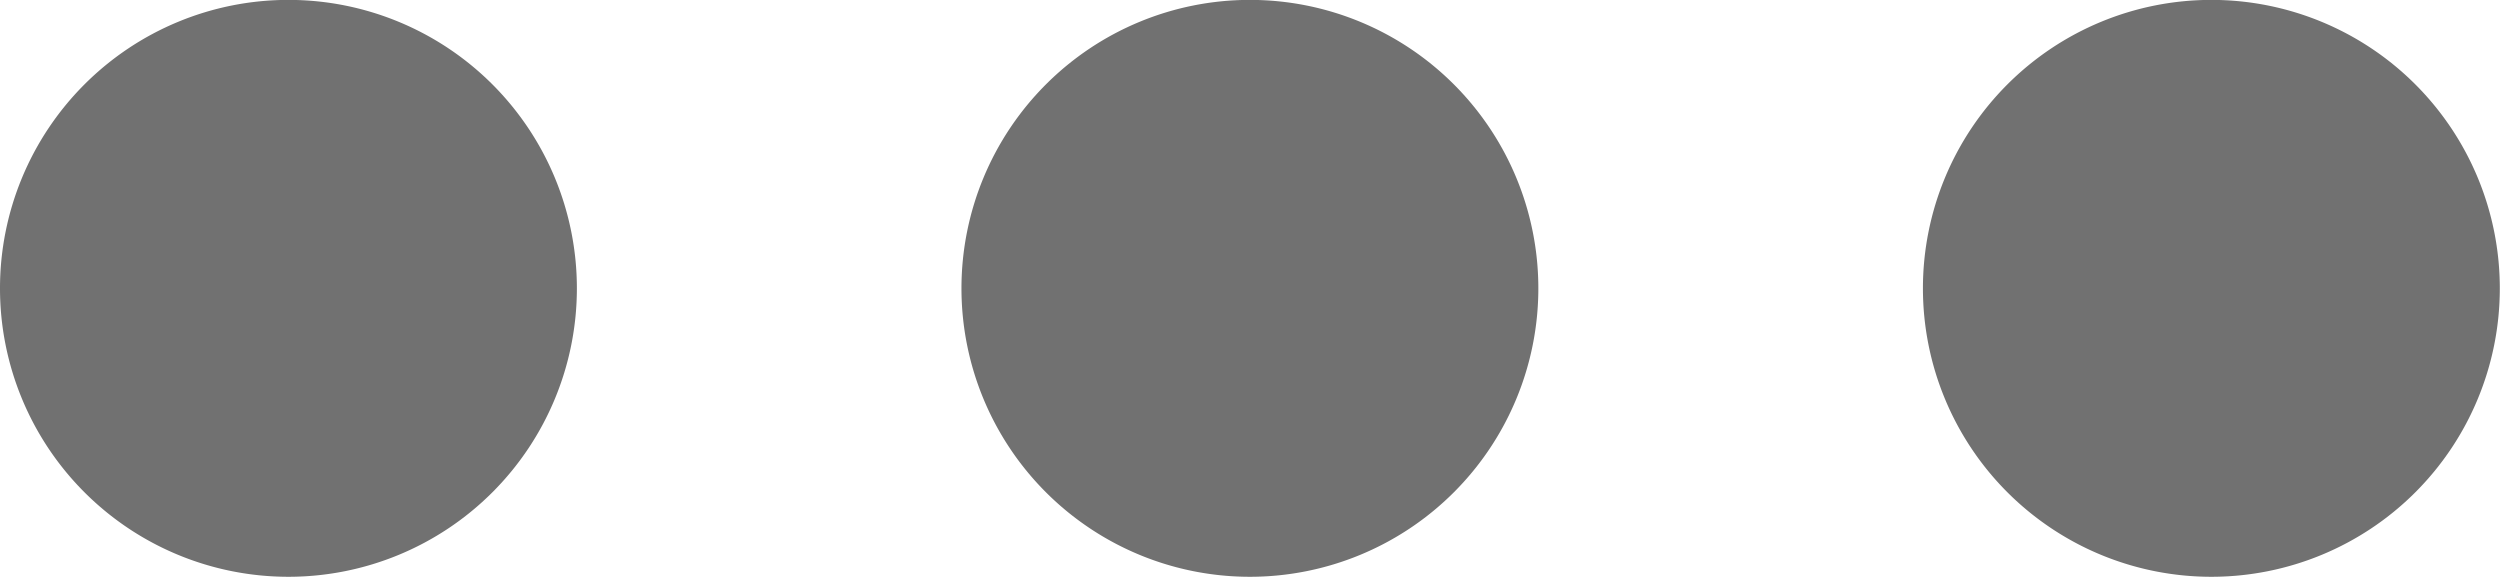 <svg id="File_Options" xmlns="http://www.w3.org/2000/svg" width="26.002" height="6" viewBox="0 0 26.002 6">
  <path id="Объединение_593" data-name="Объединение 593" d="M17956.5-6558a3,3,0,0,1,3-3,3,3,0,0,1,3,3,3,3,0,0,1-3,3A3,3,0,0,1,17956.5-6558Zm-10,0a3,3,0,0,1,3-3,3,3,0,0,1,3,3,3,3,0,0,1-3,3A3,3,0,0,1,17946.5-6558Zm-10,0a3,3,0,0,1,3-3,3,3,0,0,1,3,3,3,3,0,0,1-3,3A3,3,0,0,1,17936.5-6558Z" transform="translate(-17936.5 6560.999)" fill="#717171"/>
</svg>
